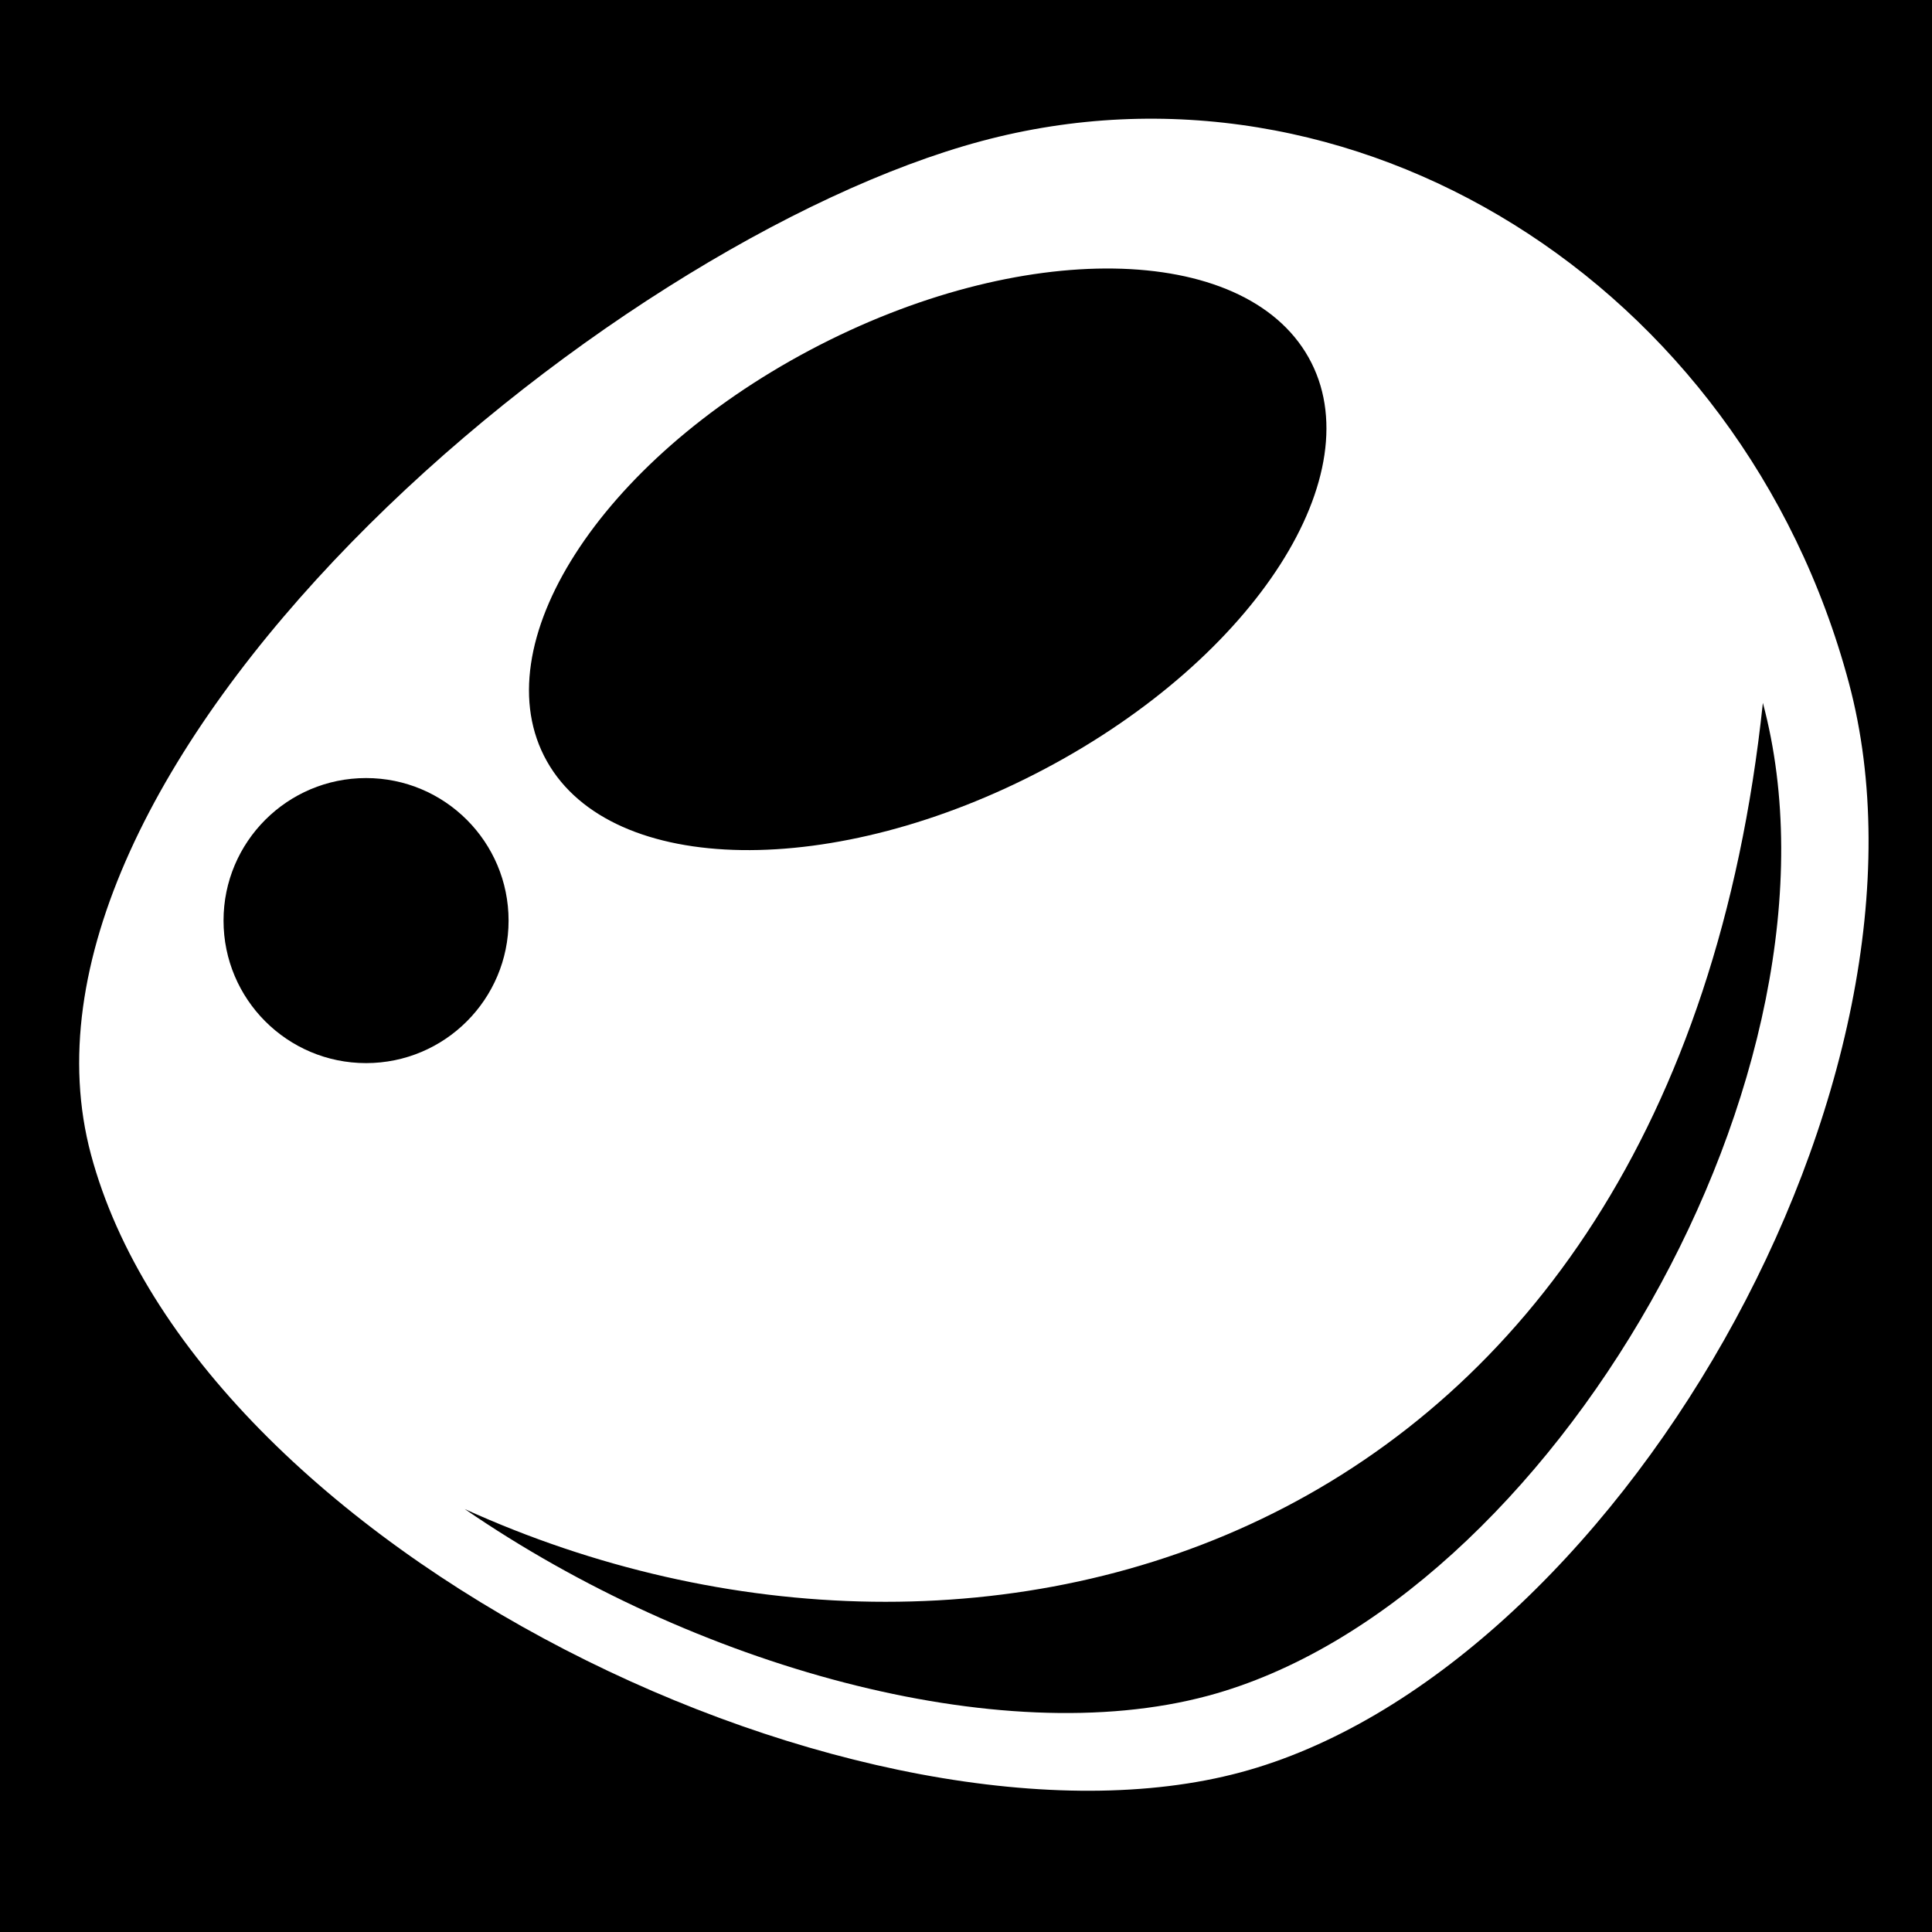 <svg viewBox="0 0 512 512" xmlns="http://www.w3.org/2000/svg">
<path d="m0,0h512v512h-512z"/>
<g transform="matrix(18.689,0,0,18.689,-11120.28,-20441.302)">
<path d="m608.801,1095.28c5.545-1.488 11.331,2.111 12.916,8.033s-3.435,14.576-8.979,16.063-15.329-3.195-16.914-9.116 7.433-13.493 12.977-14.98z" fill="#fff" stroke="#000"/>
<path d="m620.015,1103.728c1.389,5.191-3.011,12.776-7.871,14.08-2.955.793-7.284-.414-10.536-2.648 7.313,3.324 17.13.639 18.407-11.432z"/>
<path d="m602.267,1107.044c0,.969-.785,1.754-1.754,1.754s-1.754-.785-1.754-1.754 .785-1.754 1.754-1.754 1.754.785 1.754,1.754z" transform="matrix(3.079,-1.632,.951,1.692,-2293.606,208.611)"/>
<path d="m604.86,1106.396c0,1.116-.905,2.021-2.021,2.021s-2.021-.905-2.021-2.021 .905-2.021 2.021-2.021 2.021.905 2.021,2.021z" transform="translate(-2.631,.419)"/>
</g>
</svg>
